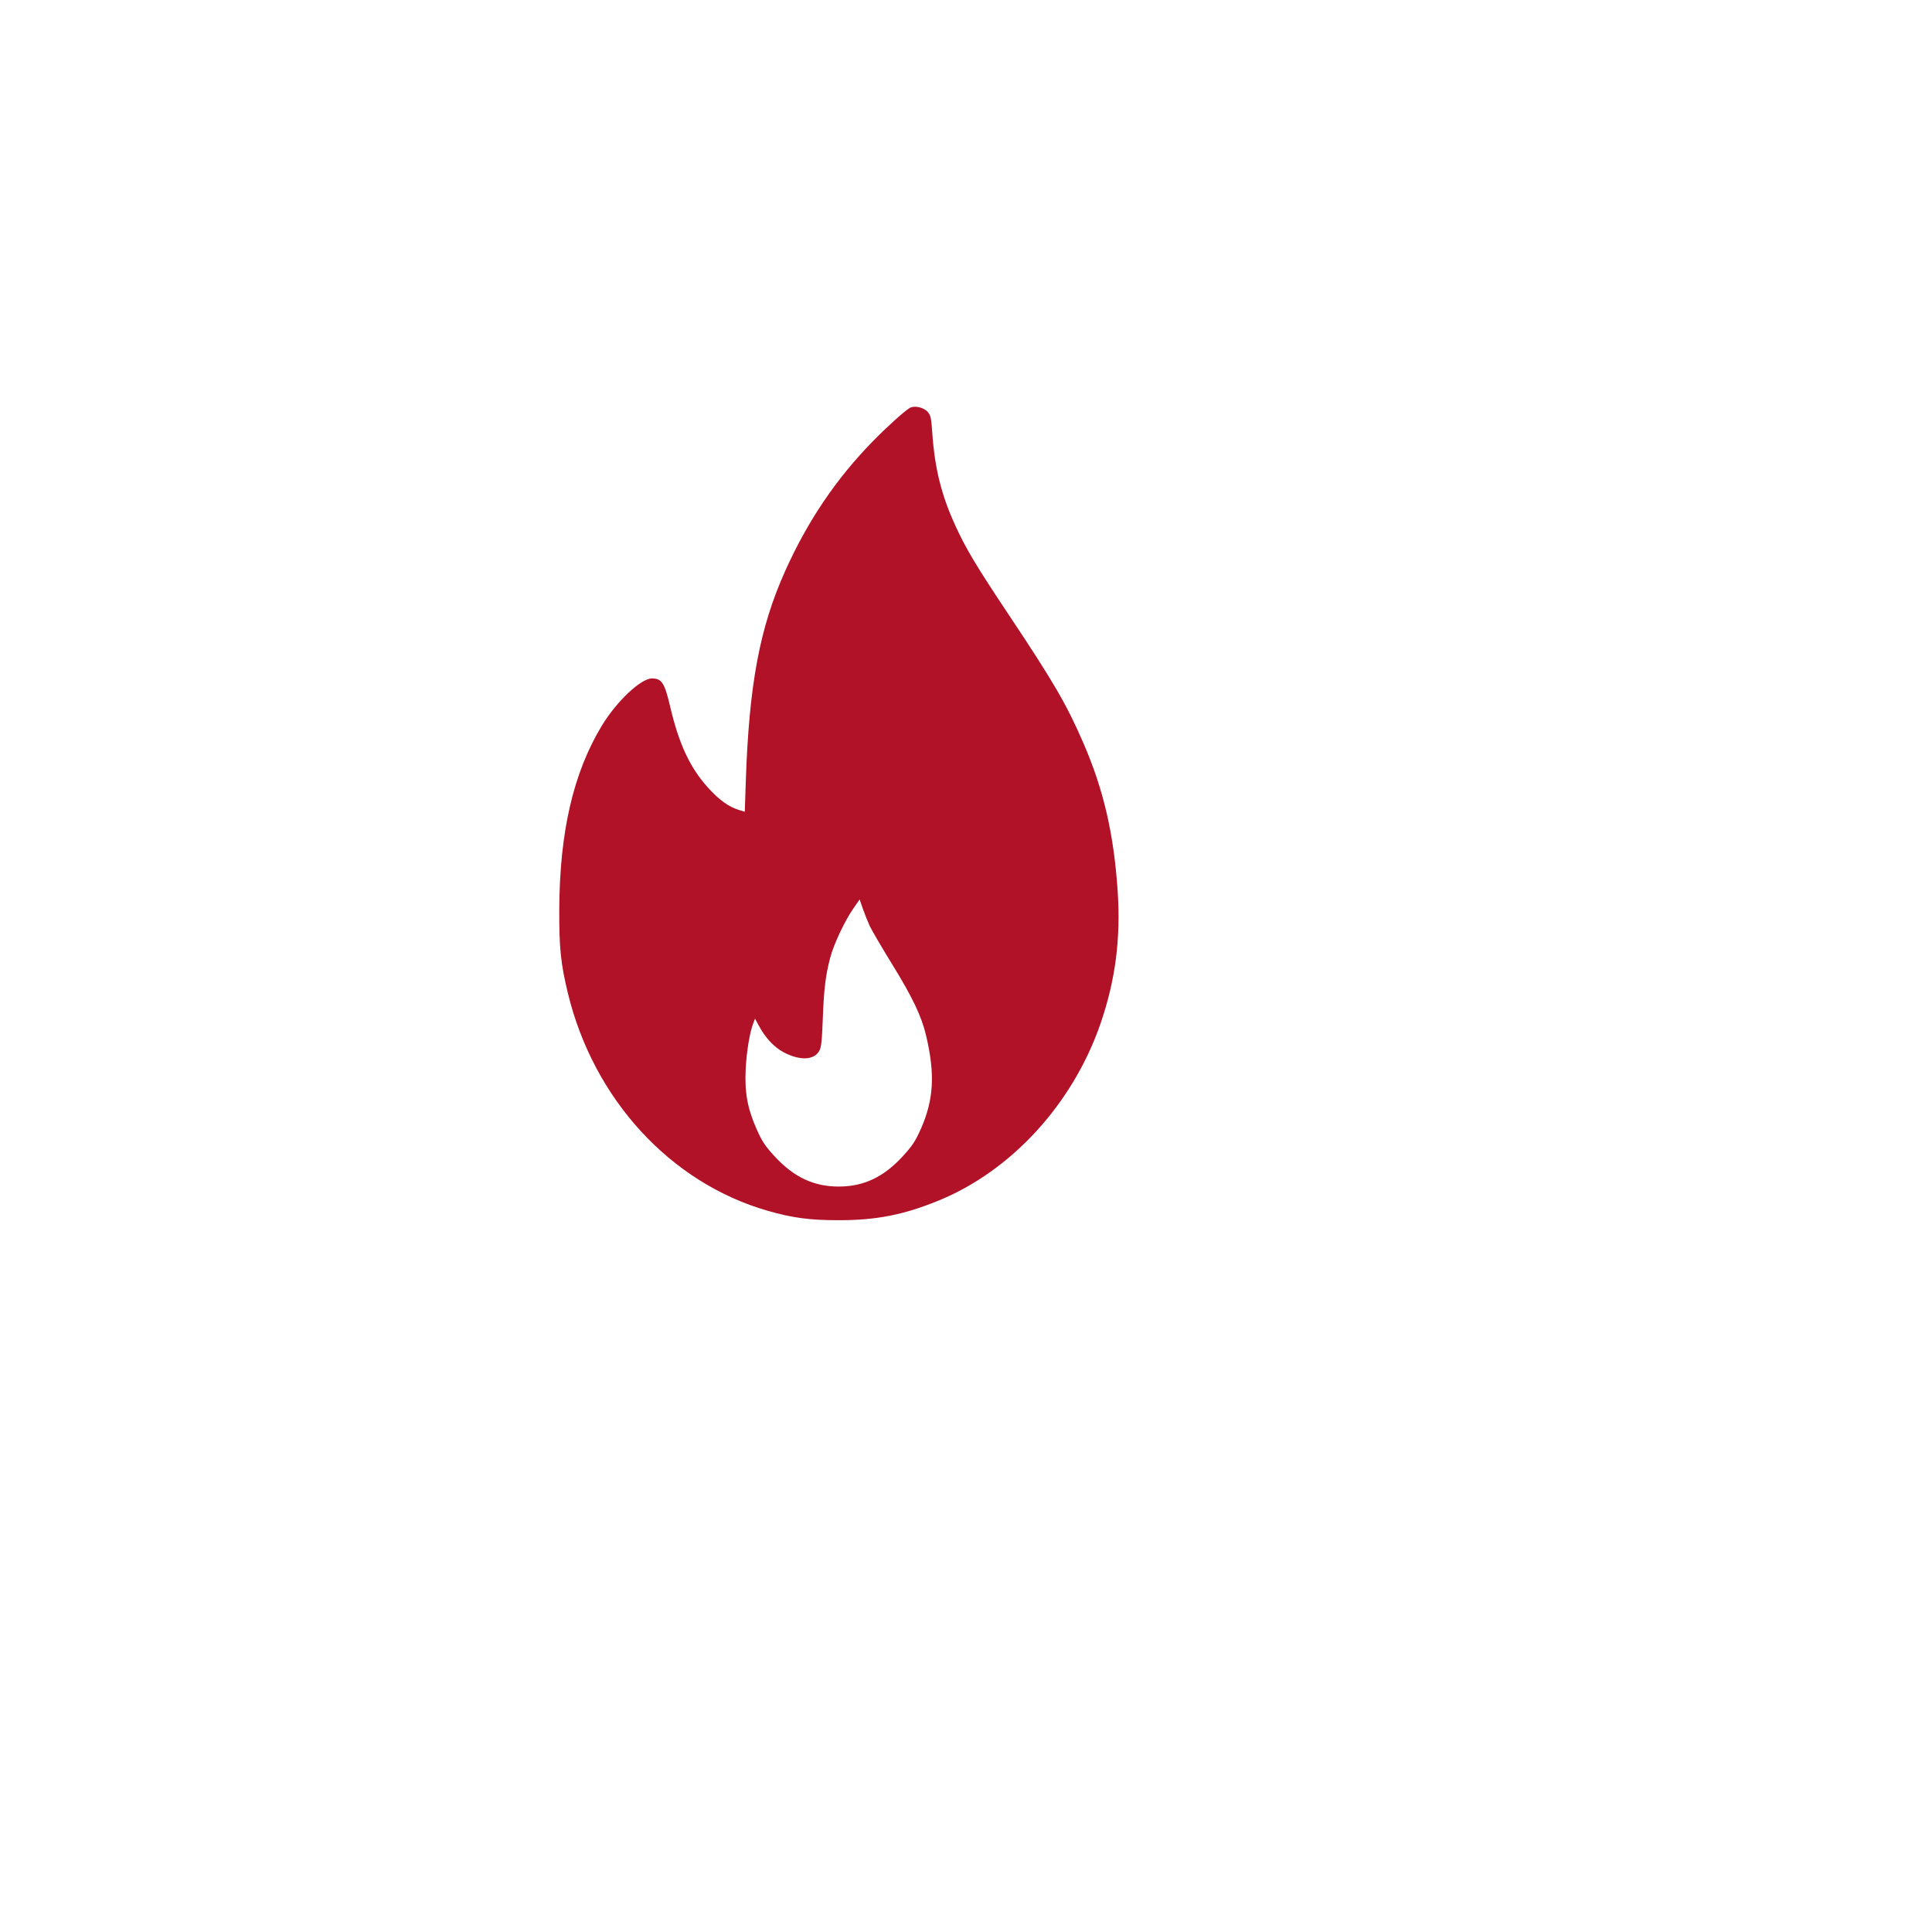 <svg width="38" height="38" viewBox="0 0 38 38" fill="none" xmlns="http://www.w3.org/2000/svg">
<g filter="url(#filter0_d_2606_2085)">
<rect x="2" y="2" width="30" height="30" rx="2" fill="white"/>
</g>
<path fill-rule="evenodd" clip-rule="evenodd" d="M17.888 8.027C17.766 8.106 17.445 8.396 17.167 8.68C16.448 9.415 15.889 10.241 15.447 11.223C14.941 12.347 14.732 13.463 14.668 15.391L14.649 15.966L14.546 15.935C14.334 15.871 14.15 15.74 13.926 15.492C13.571 15.1 13.354 14.635 13.181 13.897C13.071 13.43 13.016 13.344 12.823 13.344C12.604 13.344 12.127 13.795 11.835 14.277C11.276 15.203 11.008 16.361 11 17.883C10.997 18.639 11.028 18.95 11.169 19.532C11.673 21.617 13.185 23.265 15.098 23.814C15.588 23.955 15.927 24 16.496 24C17.233 24 17.767 23.896 18.448 23.619C19.892 23.034 21.105 21.708 21.648 20.126C21.941 19.27 22.045 18.46 21.983 17.523C21.907 16.398 21.706 15.529 21.305 14.606C20.981 13.858 20.721 13.411 19.841 12.092C19.198 11.126 19.001 10.798 18.791 10.339C18.518 9.745 18.386 9.215 18.338 8.529C18.316 8.212 18.306 8.167 18.242 8.097C18.159 8.007 17.976 7.971 17.888 8.027ZM17.106 18.212C17.146 18.298 17.344 18.635 17.545 18.962C17.949 19.617 18.127 19.991 18.216 20.371C18.394 21.129 18.366 21.628 18.113 22.202C18.003 22.45 17.942 22.541 17.748 22.751C17.375 23.155 16.984 23.338 16.496 23.338C16.007 23.338 15.617 23.155 15.243 22.751C15.049 22.542 14.988 22.45 14.879 22.202C14.701 21.801 14.644 21.485 14.667 21.025C14.684 20.682 14.746 20.308 14.815 20.128L14.85 20.036L14.924 20.172C15.054 20.414 15.226 20.598 15.413 20.697C15.73 20.863 16.003 20.855 16.111 20.675C16.153 20.606 16.166 20.489 16.183 20.042C16.205 19.454 16.238 19.183 16.329 18.837C16.398 18.573 16.612 18.118 16.783 17.871L16.908 17.691L16.971 17.873C17.006 17.974 17.067 18.127 17.106 18.212Z" fill="#B11227"/>
<defs>
<filter id="filter0_d_2606_2085" x="0" y="0" width="38" height="38" filterUnits="userSpaceOnUse" color-interpolation-filters="sRGB">
<feFlood flood-opacity="0" result="BackgroundImageFix"/>
<feColorMatrix in="SourceAlpha" type="matrix" values="0 0 0 0 0 0 0 0 0 0 0 0 0 0 0 0 0 0 127 0" result="hardAlpha"/>
<feOffset dx="2" dy="2"/>
<feGaussianBlur stdDeviation="2"/>
<feComposite in2="hardAlpha" operator="out"/>
<feColorMatrix type="matrix" values="0 0 0 0 0 0 0 0 0 0 0 0 0 0 0 0 0 0 0.2 0"/>
<feBlend mode="normal" in2="BackgroundImageFix" result="effect1_dropShadow_2606_2085"/>
<feBlend mode="normal" in="SourceGraphic" in2="effect1_dropShadow_2606_2085" result="shape"/>
</filter>
</defs>
</svg>
